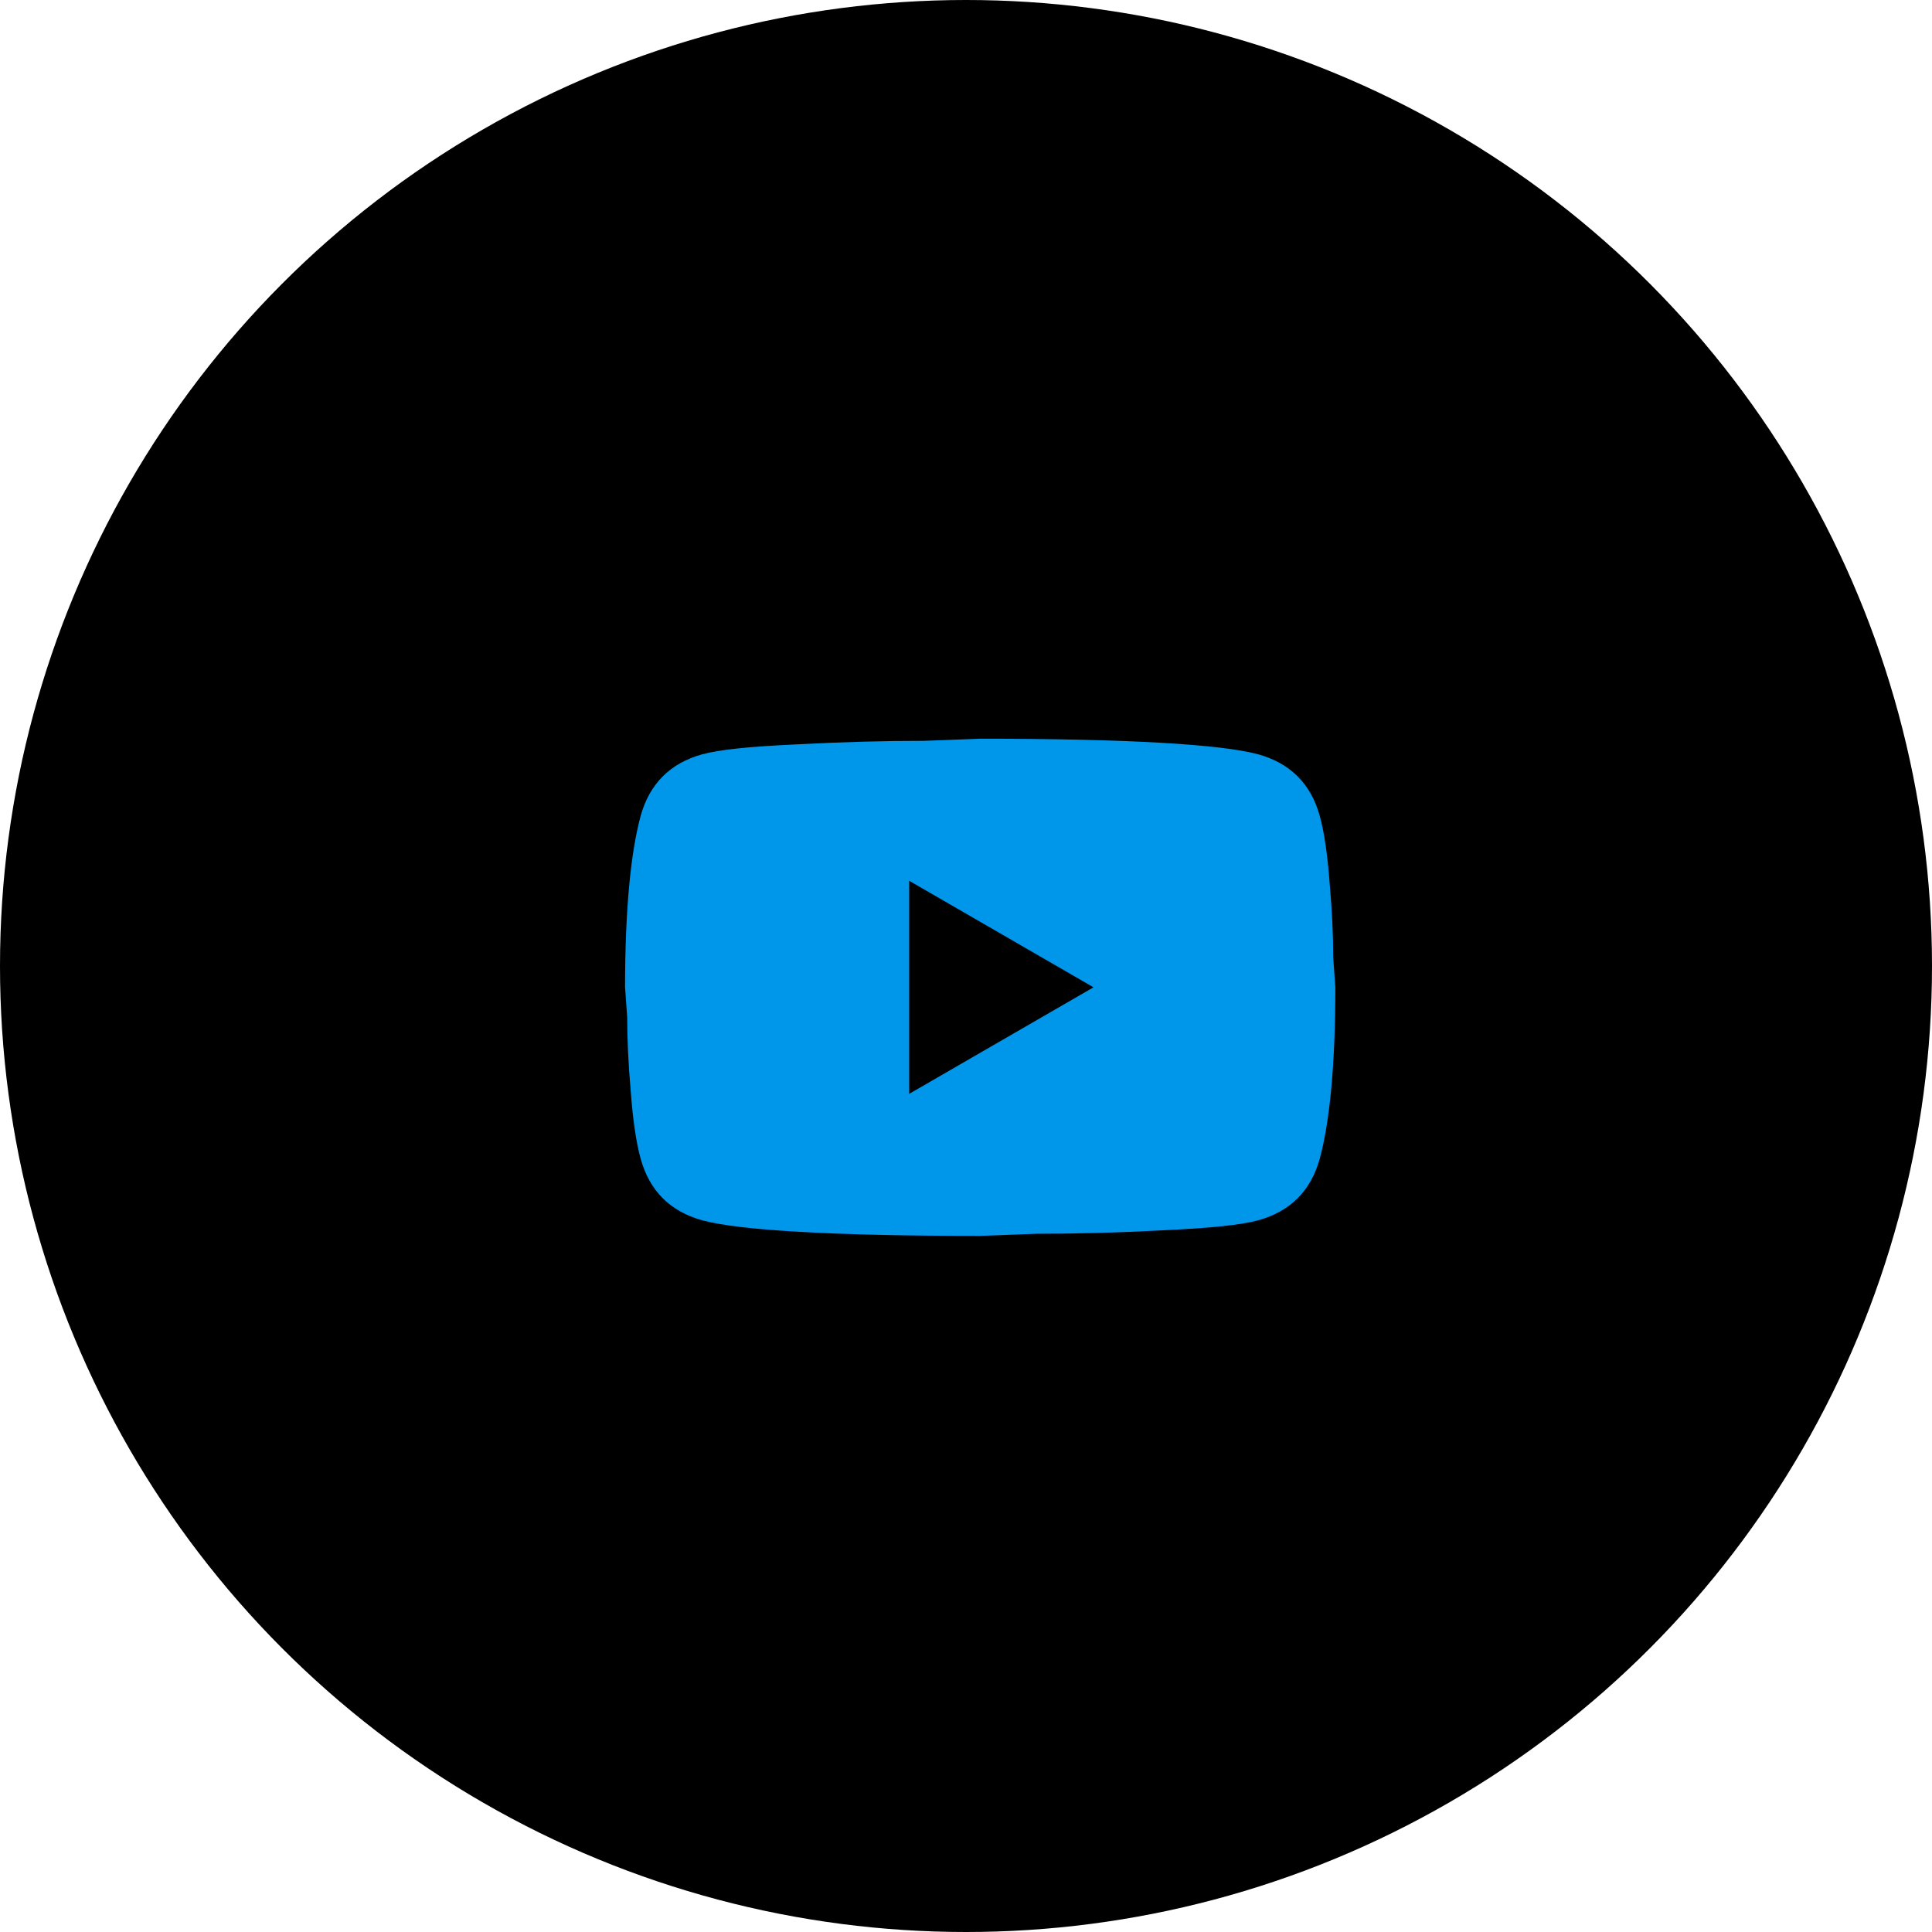 <svg width="70" height="70" viewBox="0 0 70 70" fill="none" xmlns="http://www.w3.org/2000/svg">
<circle cx="35" cy="35" r="35" fill="black"/>
<path d="M32.941 39.632L39.62 35.772L32.941 31.912V39.632ZM47.816 29.557C47.983 30.162 48.099 30.972 48.176 32.002C48.267 33.031 48.305 33.919 48.305 34.691L48.382 35.772C48.382 38.59 48.176 40.662 47.816 41.987C47.495 43.145 46.748 43.892 45.59 44.213C44.985 44.38 43.879 44.496 42.18 44.574C40.507 44.663 38.976 44.702 37.561 44.702L35.515 44.779C30.123 44.779 26.765 44.574 25.439 44.213C24.281 43.892 23.535 43.145 23.213 41.987C23.046 41.382 22.93 40.572 22.853 39.542C22.763 38.513 22.724 37.625 22.724 36.853L22.647 35.772C22.647 32.954 22.853 30.882 23.213 29.557C23.535 28.399 24.281 27.652 25.439 27.331C26.044 27.163 27.151 27.048 28.849 26.971C30.522 26.881 32.053 26.842 33.469 26.842L35.515 26.765C40.906 26.765 44.265 26.971 45.59 27.331C46.748 27.652 47.495 28.399 47.816 29.557Z" fill="#0096EA"/>
</svg>
